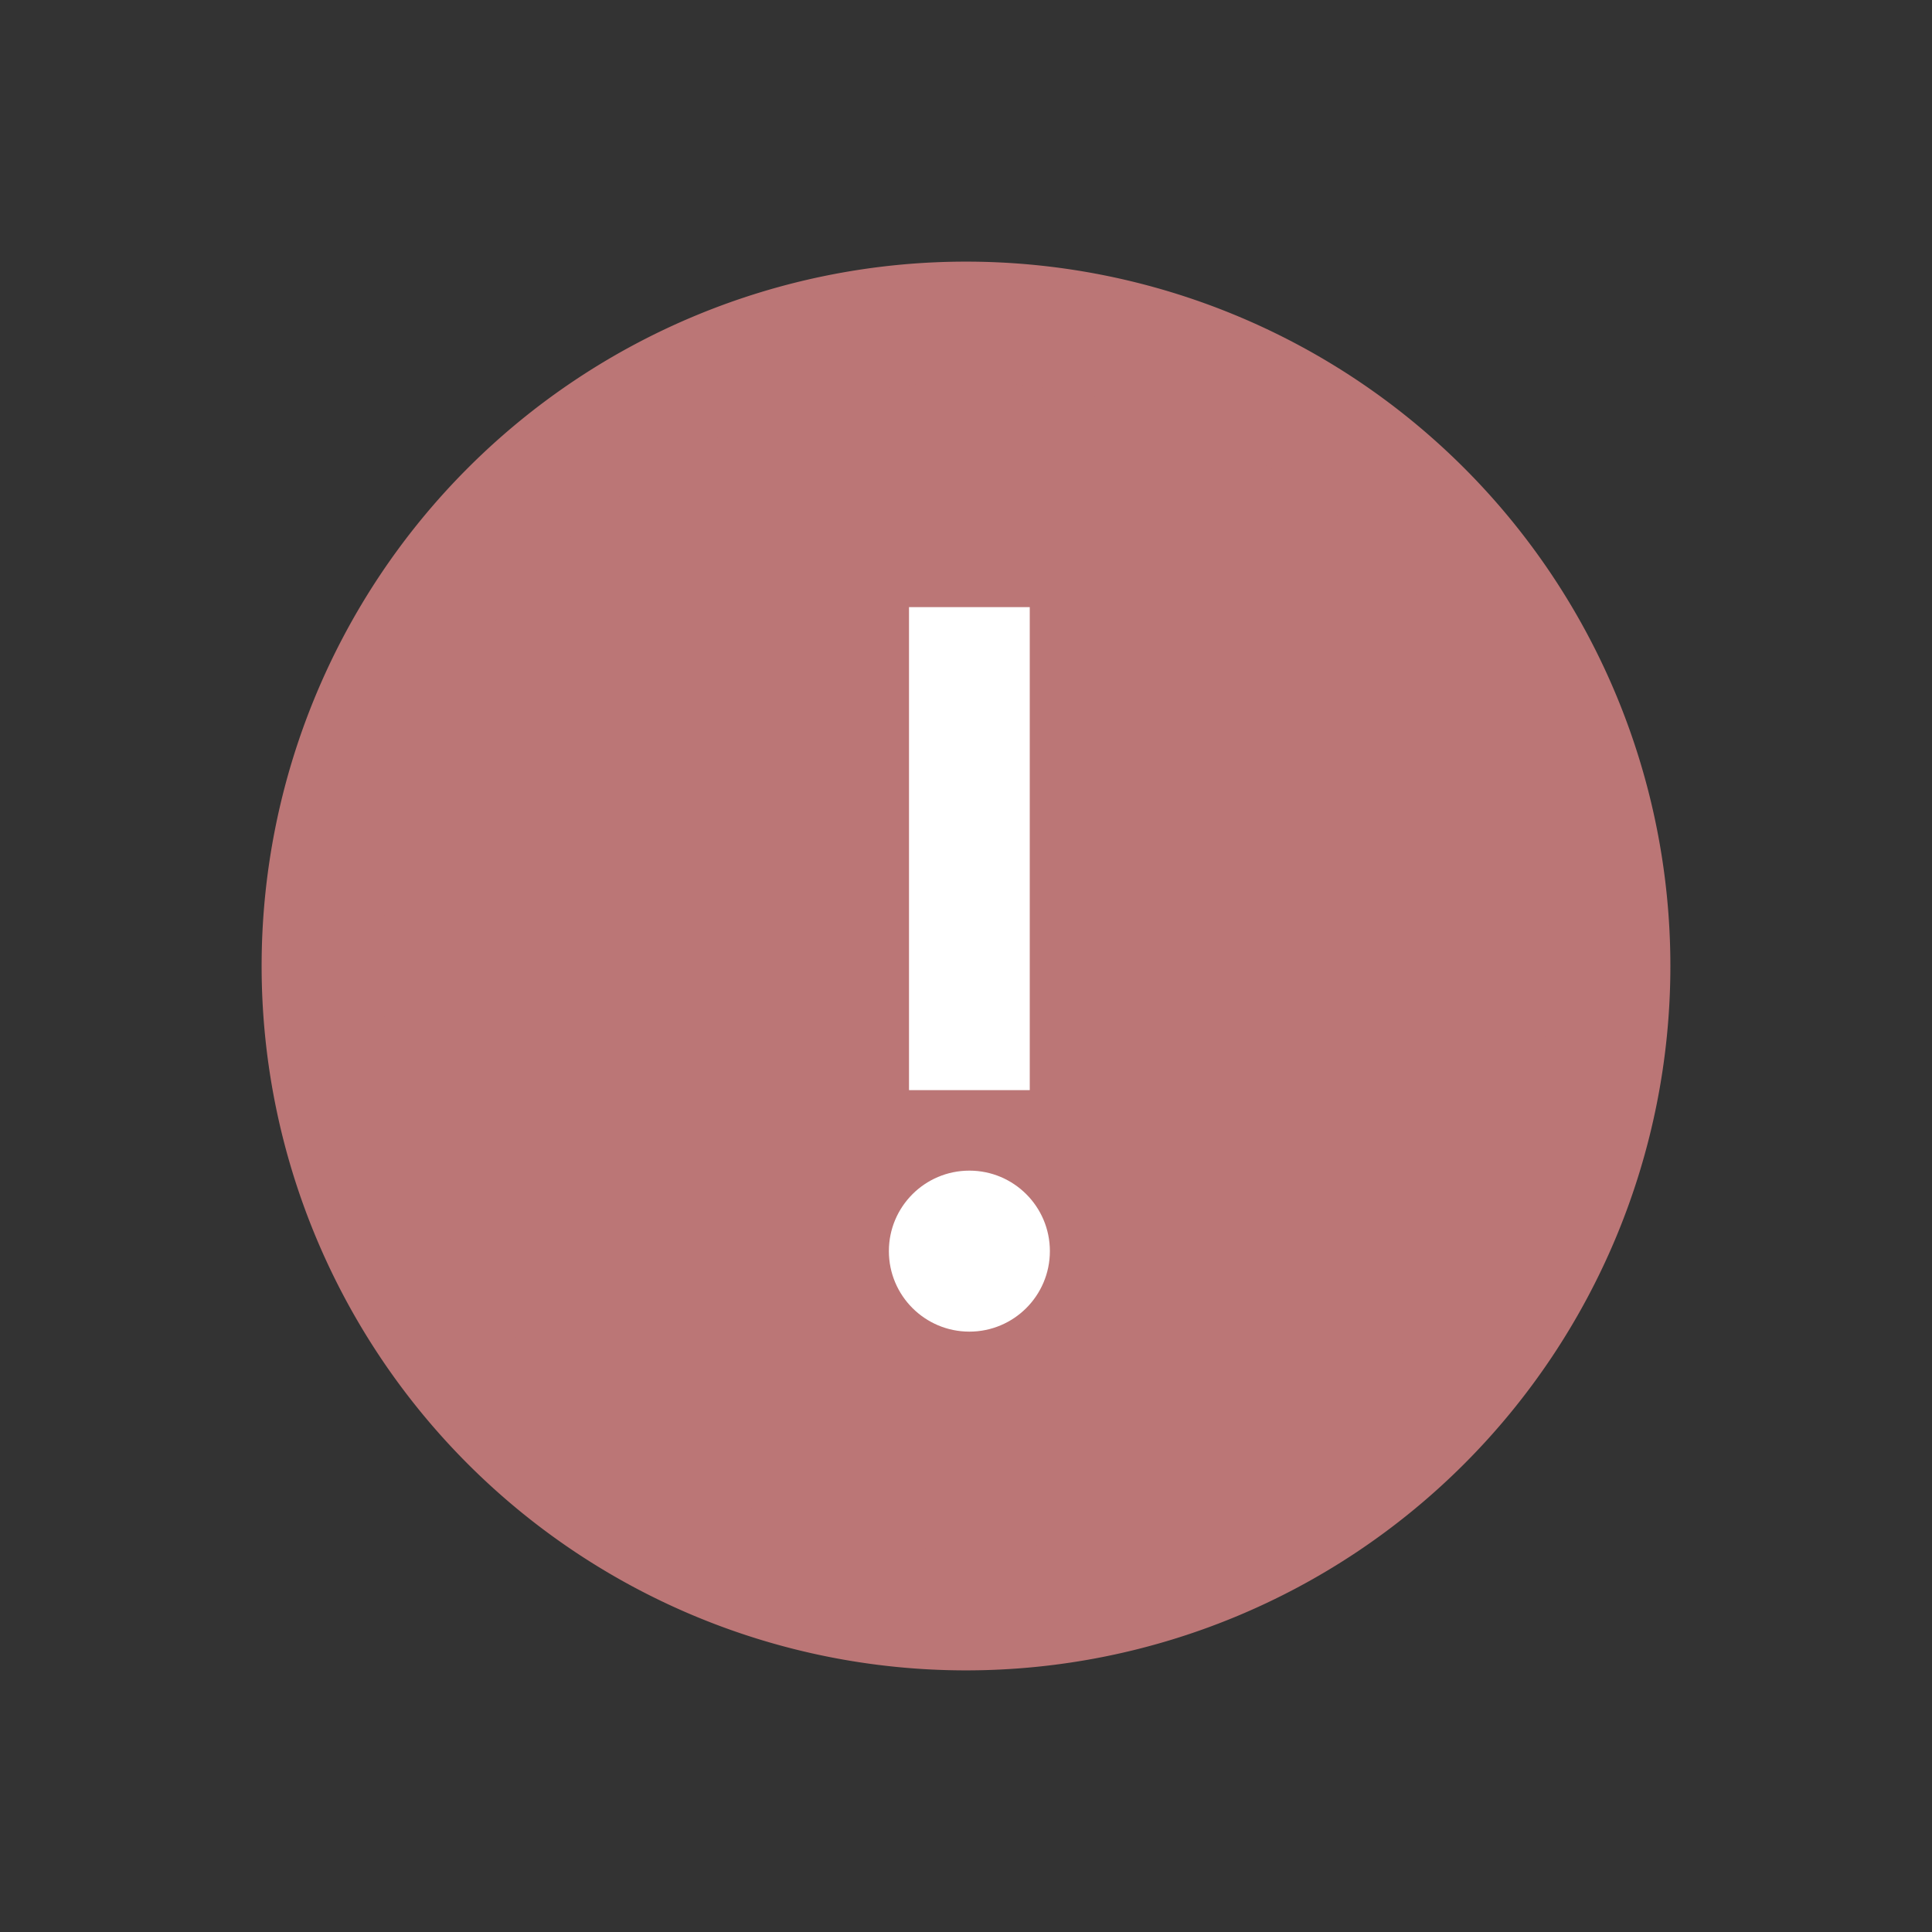 <svg id="btn_alert" xmlns="http://www.w3.org/2000/svg" width="24" height="24" viewBox="0 0 24 24">
  <rect x="0" y="0" width="24" height="24" fill="#333333" stroke="none"/>
  <rect id="Rectangle_1214" data-name="Rectangle 1214" width="24" height="24" fill="none"/>
  <g id="Group_333" data-name="Group 333" transform="translate(-608.458 -196.342)">
    <path id="Path_190" data-name="Path 190" d="M8,0A8,8,0,1,1,0,8,8,8,0,0,1,8,0Z" transform="translate(612.458 200.342)" fill="#bb7676" stroke="#bb7676" stroke-width="1.5"/>
    <g id="Group_332" data-name="Group 332" transform="translate(619.5 203.884)">
      <path id="Path_184" data-name="Path 184" d="M0,0V6" transform="translate(1)" fill="none" stroke="#fff" stroke-width="1.5"/>
      <circle id="Ellipse_24" data-name="Ellipse 24" cx="1" cy="1" r="1" transform="translate(0 7)" fill="#fff"/>
    </g>
  </g>
</svg>
